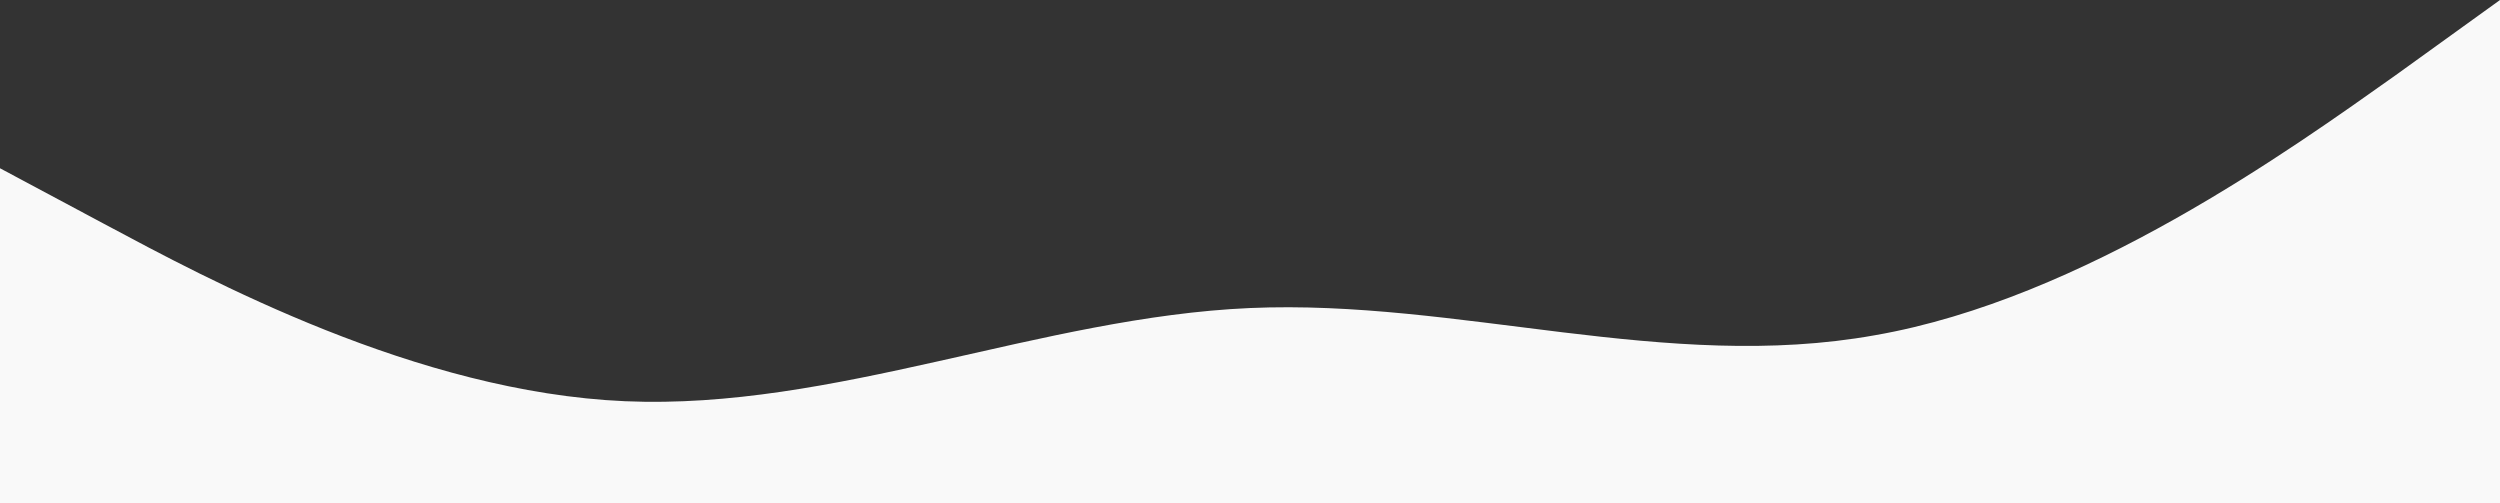 <svg width="1440" height="290" viewBox="0 0 1440 290" fill="none" xmlns="http://www.w3.org/2000/svg">
<rect x="0" y="0" width="1440" height="290" fill="#333333" stroke="none"/>
<path fill-rule="evenodd" clip-rule="evenodd" d="M0 96.915L60 128.972C120 161.028 240 225.887 360 231.105C480 236.324 600 182.648 720 177.429C840 172.211 960 214.704 1080 193.085C1200 172.211 1320 85.733 1380 43.239L1440 0V290H1380C1320 290 1200 290 1080 290C960 290 840 290 720 290C600 290 480 290 360 290C240 290 120 290 60 290H0V96.915Z" fill="#F9F9F9"/>
</svg>
